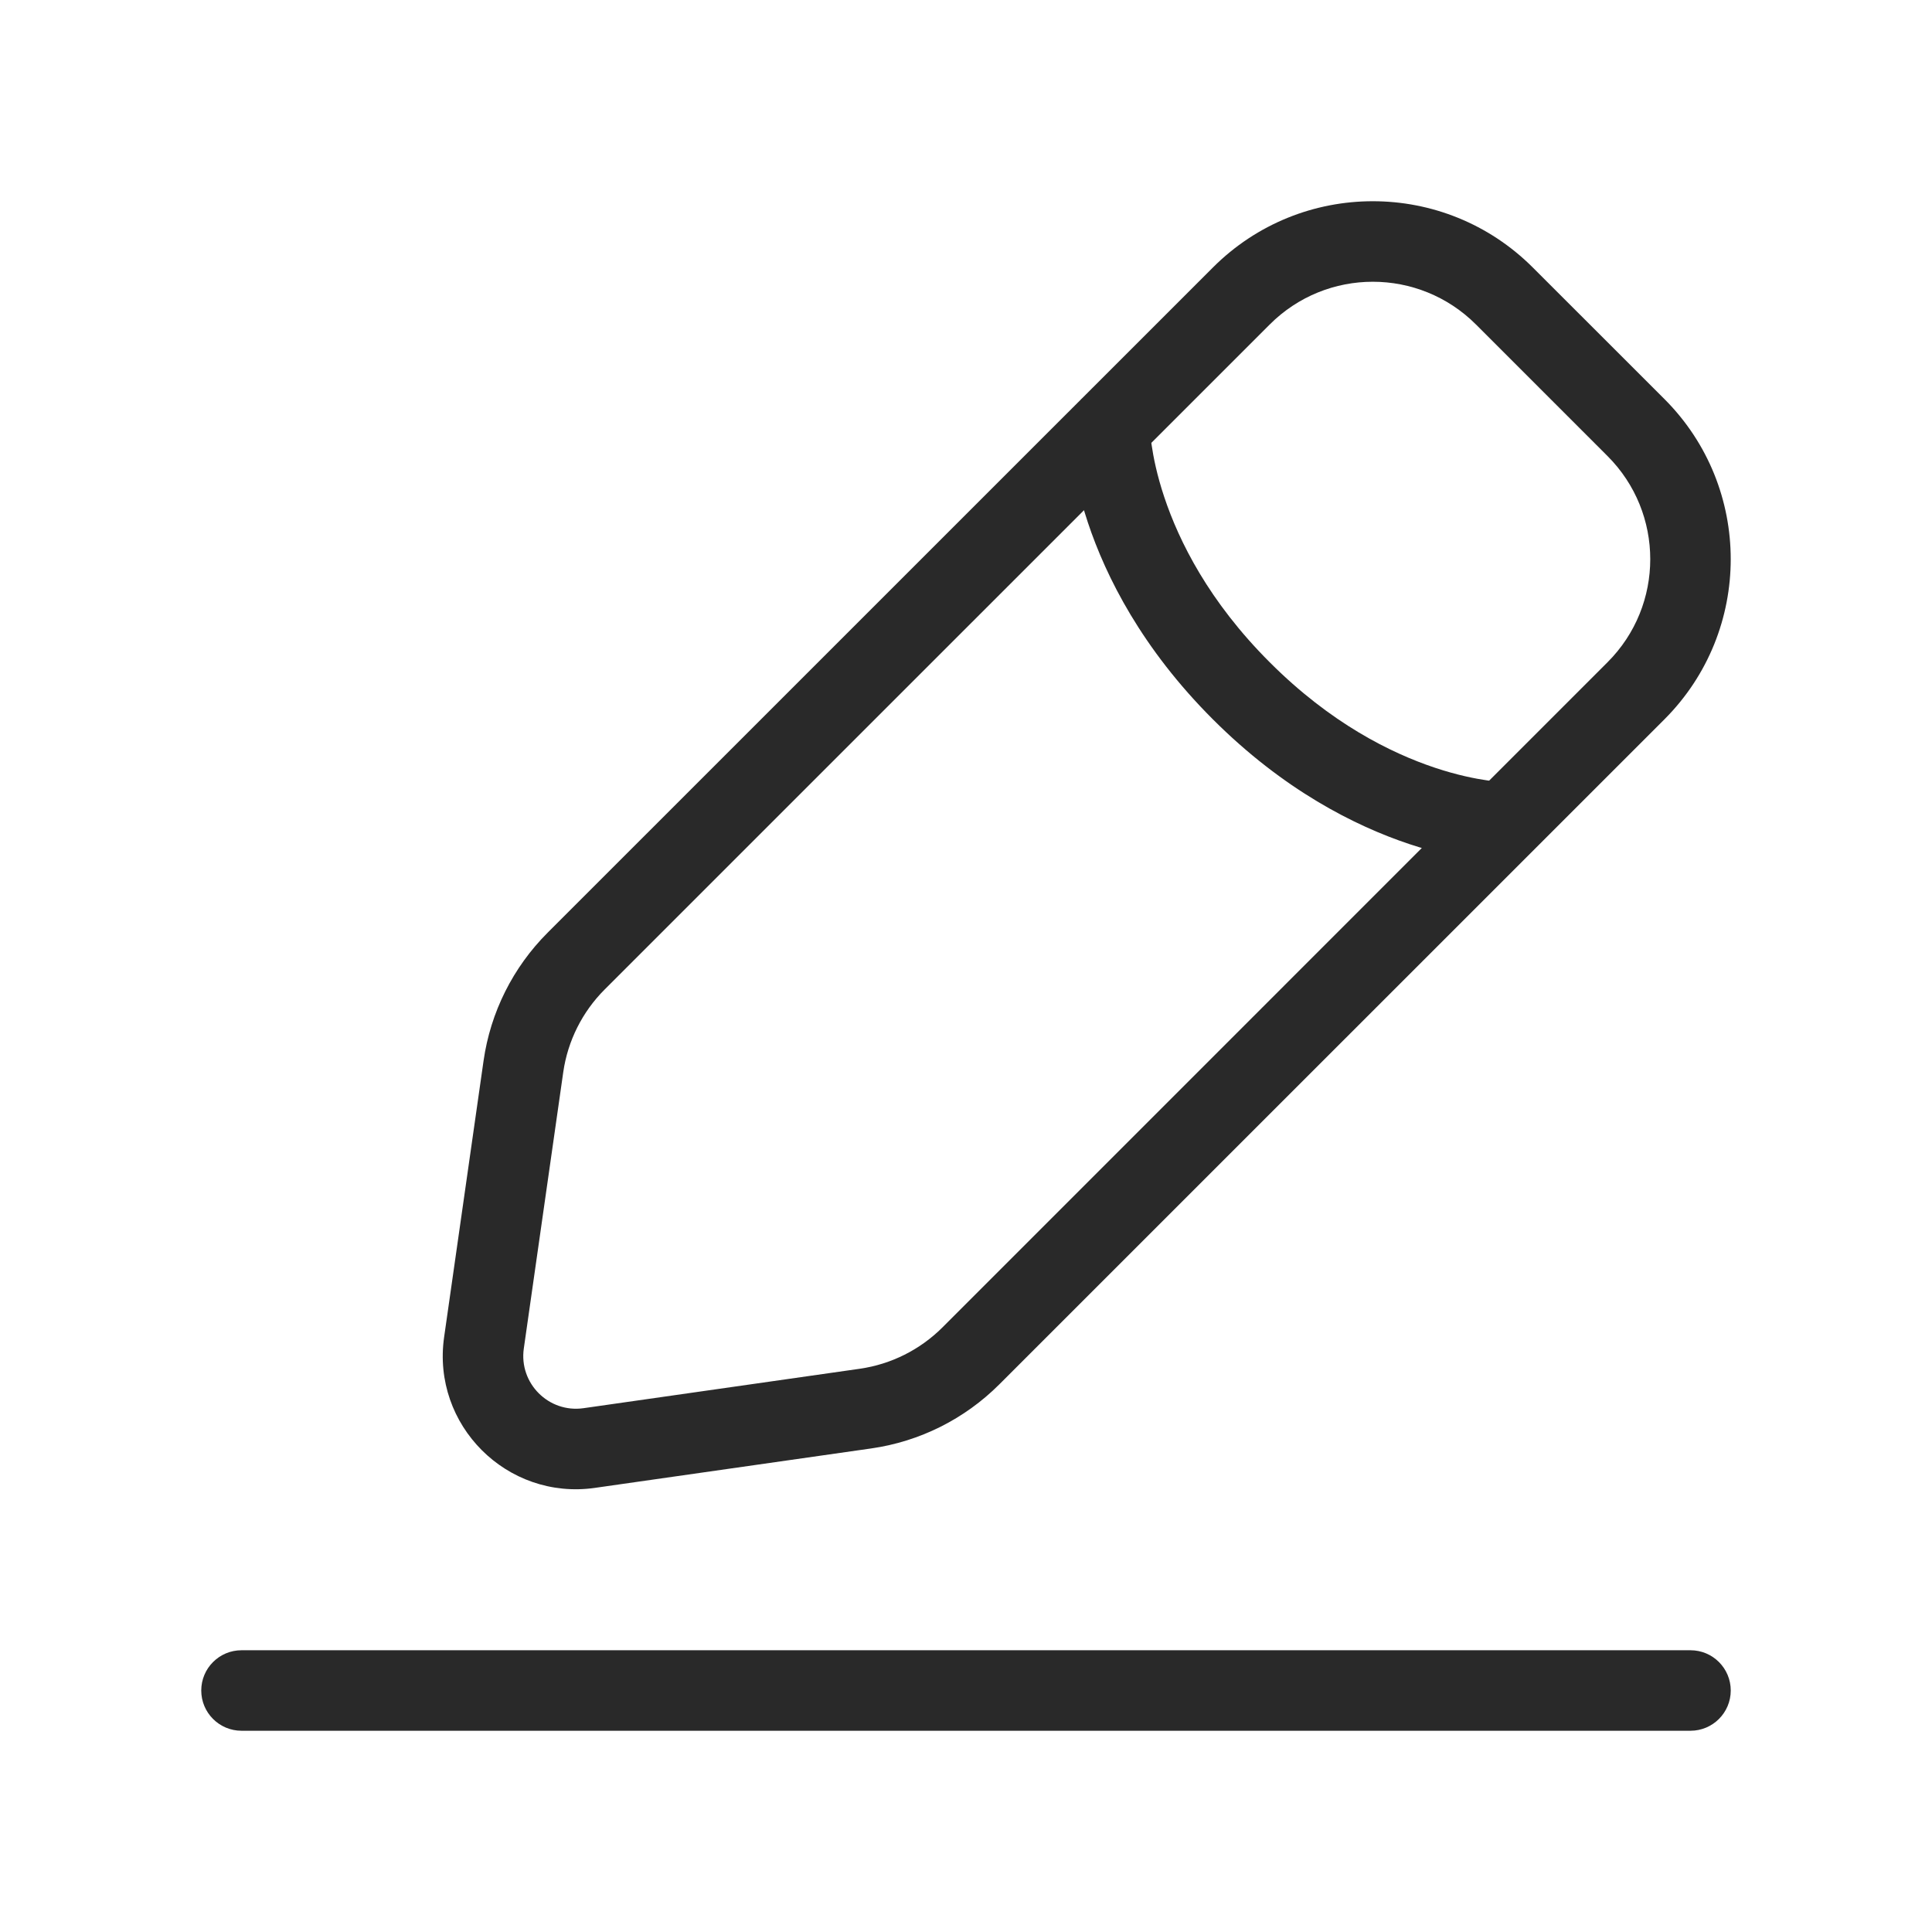 <svg width="24" height="24" viewBox="0 0 24 24" fill="none" xmlns="http://www.w3.org/2000/svg">
<path d="M3 20.5C2.724 20.5 2.5 20.724 2.5 21C2.5 21.276 2.724 21.5 3 21.5V20.5ZM21 21.5C21.276 21.5 21.5 21.276 21.5 21C21.5 20.724 21.276 20.5 21 20.5V21.5ZM7.32 17.988L7.249 17.493L7.32 17.988ZM6.012 16.68L5.517 16.61L6.012 16.68ZM7.156 11.94L6.803 11.586L7.156 11.94ZM6.502 13.248L6.997 13.318L6.502 13.248ZM12.06 16.844L12.414 17.197L12.06 16.844ZM10.752 17.498L10.823 17.993L10.752 17.498ZM20.323 5.312L19.969 5.665L20.323 5.312ZM20.323 8.581L19.969 8.227L20.323 8.581ZM18.688 3.677L19.042 3.324V3.324L18.688 3.677ZM15.419 3.677L15.773 4.031L15.419 3.677ZM14.284 5.312C14.284 5.036 14.061 4.812 13.784 4.812C13.508 4.812 13.284 5.036 13.284 5.312H14.284ZM18.688 10.716C18.964 10.716 19.188 10.492 19.188 10.216C19.188 9.939 18.964 9.716 18.688 9.716V10.716ZM3 21.5H21V20.5H3V21.5ZM18.335 4.031L19.969 5.665L20.677 4.958L19.042 3.324L18.335 4.031ZM19.969 8.227L11.707 16.49L12.414 17.197L20.677 8.935L19.969 8.227ZM7.51 12.293L15.773 4.031L15.066 3.324L6.803 11.586L7.51 12.293ZM10.682 17.003L7.249 17.493L7.39 18.483L10.823 17.993L10.682 17.003ZM6.507 16.751L6.997 13.318L6.007 13.177L5.517 16.61L6.507 16.751ZM7.249 17.493C6.816 17.555 6.445 17.184 6.507 16.751L5.517 16.61C5.361 17.703 6.298 18.639 7.39 18.483L7.249 17.493ZM6.803 11.586C6.372 12.017 6.093 12.575 6.007 13.177L6.997 13.318C7.053 12.93 7.233 12.571 7.51 12.293L6.803 11.586ZM11.707 16.49C11.429 16.767 11.07 16.947 10.682 17.003L10.823 17.993C11.425 17.907 11.983 17.628 12.414 17.197L11.707 16.49ZM19.969 5.665C20.677 6.373 20.677 7.52 19.969 8.227L20.677 8.935C21.774 7.836 21.774 6.056 20.677 4.958L19.969 5.665ZM19.042 3.324C17.944 2.225 16.163 2.225 15.066 3.324L15.773 4.031C16.48 3.323 17.627 3.323 18.335 4.031L19.042 3.324ZM13.784 5.312C13.284 5.312 13.284 5.312 13.284 5.312C13.284 5.312 13.284 5.313 13.284 5.313C13.284 5.313 13.284 5.314 13.284 5.314C13.284 5.315 13.284 5.316 13.284 5.317C13.284 5.319 13.284 5.321 13.284 5.324C13.285 5.33 13.285 5.338 13.285 5.347C13.286 5.364 13.287 5.389 13.289 5.418C13.293 5.478 13.3 5.561 13.315 5.663C13.344 5.868 13.402 6.153 13.514 6.491C13.74 7.169 14.187 8.056 15.066 8.935L15.773 8.227C15.016 7.471 14.646 6.723 14.463 6.175C14.371 5.9 14.327 5.674 14.305 5.522C14.294 5.446 14.289 5.388 14.287 5.352C14.285 5.334 14.285 5.321 14.284 5.314C14.284 5.311 14.284 5.309 14.284 5.309C14.284 5.308 14.284 5.308 14.284 5.309C14.284 5.309 14.284 5.31 14.284 5.31C14.284 5.31 14.284 5.311 14.284 5.311C14.284 5.311 14.284 5.311 14.284 5.311C14.284 5.311 14.284 5.312 13.784 5.312ZM15.066 8.935C15.944 9.813 16.831 10.26 17.509 10.486C17.847 10.598 18.132 10.656 18.337 10.685C18.439 10.7 18.522 10.707 18.582 10.711C18.611 10.713 18.636 10.714 18.653 10.715C18.662 10.715 18.67 10.715 18.676 10.716C18.678 10.716 18.681 10.716 18.683 10.716C18.684 10.716 18.685 10.716 18.686 10.716C18.686 10.716 18.687 10.716 18.687 10.716C18.687 10.716 18.688 10.716 18.688 10.716C18.688 10.716 18.688 10.716 18.688 10.216C18.688 9.716 18.689 9.716 18.689 9.716C18.689 9.716 18.689 9.716 18.689 9.716C18.689 9.716 18.69 9.716 18.69 9.716C18.69 9.716 18.691 9.716 18.691 9.716C18.692 9.716 18.692 9.716 18.692 9.716C18.691 9.716 18.689 9.716 18.686 9.715C18.679 9.715 18.666 9.715 18.648 9.713C18.612 9.711 18.554 9.706 18.478 9.695C18.326 9.673 18.1 9.629 17.825 9.537C17.277 9.354 16.529 8.984 15.773 8.227L15.066 8.935Z" fill="#292929"/>
</svg>
